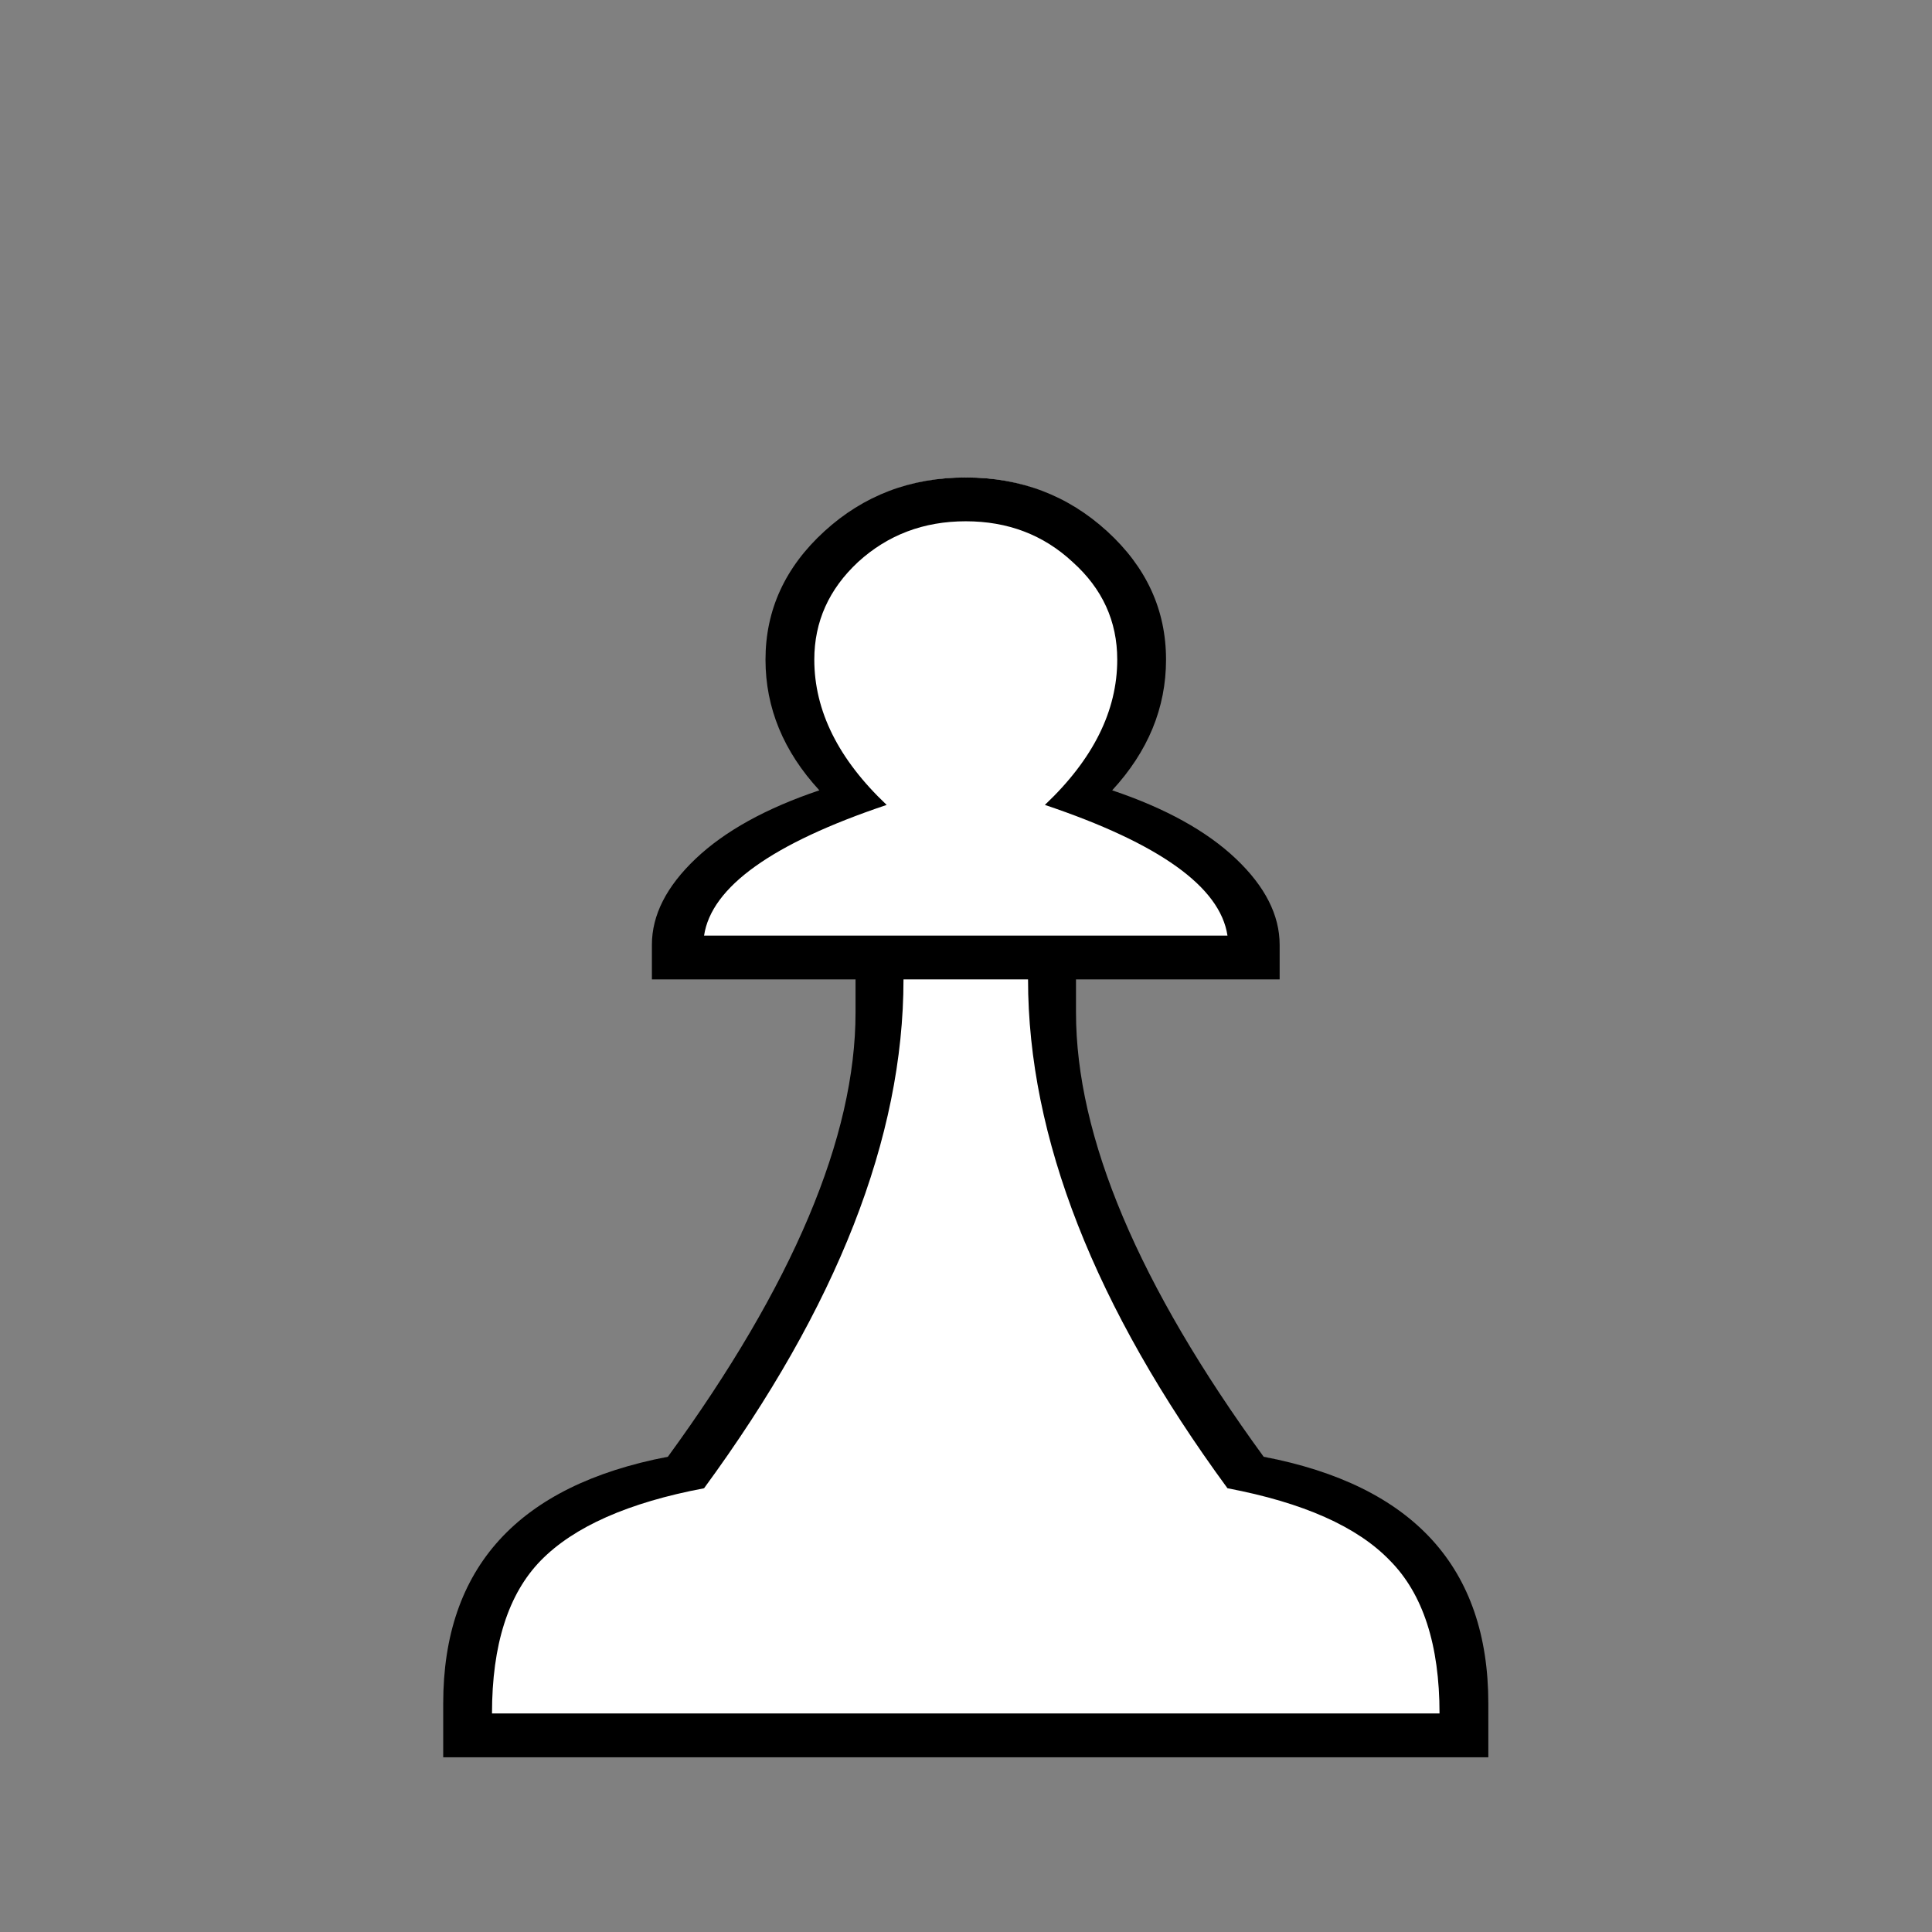 <?xml version="1.0" encoding="UTF-8"?>
<svg width="512" height="512" version="1.1" viewBox="0 0 135.47 135.47" xmlns="http://www.w3.org/2000/svg" xmlns:cc="http://creativecommons.org/ns#" xmlns:dc="http://purl.org/dc/elements/1.1/" xmlns:rdf="http://www.w3.org/1999/02/22-rdf-syntax-ns#">
 <rect x="0" y="0" width="135.47" height="135.47" fill="#808080" stroke="none"/>
 <g transform="matrix(.697 0 0 .809 20.504 23.562)" stroke-width=".35">
  <g transform="matrix(1.079 0 0 .84 4.141 3.784)" fill="#fff" aria-label="♙">
   <path d="m106.8 142.04h-95.674v-5.547c0-14.001 6.856-22.48 20.568-25.439 11.452-17.699 17.178-32.967 17.178-45.806v-3.408h-18.642v-3.566c0-3.064 1.335-6.023 4.006-8.876 2.67-2.853 6.445-5.204 11.324-7.053-3.287-4.015-4.93-8.506-4.93-13.472 0-5.125 1.797-9.536 5.392-13.235 3.595-3.698 7.909-5.547 12.941-5.547 5.033 0 9.347 1.849 12.941 5.547 3.595 3.698 5.392 8.11 5.392 13.235 0 4.966-1.643 9.457-4.93 13.472 4.879 1.849 8.653 4.2 11.324 7.053 2.67 2.853 4.006 5.812 4.006 8.876v3.566h-18.642v3.408c0 12.838 5.726 28.107 17.178 45.806 13.712 2.959 20.568 11.438 20.568 25.439z" fill="#fff" stroke-width=".343"/>
  </g>
  <g transform="matrix(1.061 0 0 .835 5.585 4.165)" aria-label="♙">
   <path d="m108.13 142.54h-99.096v-5.585q0-21.144 21.303-25.612 17.793-26.729 17.793-46.117v-3.431h-19.309v-3.59q0-4.628 4.149-8.936t11.729-7.101q-5.106-6.064-5.106-13.564 0-7.739 5.585-13.325 5.585-5.585 13.404-5.585 7.819 0 13.404 5.585 5.585 5.585 5.585 13.325 0 7.5-5.106 13.564 7.58 2.793 11.729 7.101 4.149 4.309 4.149 8.936v3.59h-19.309v3.431q0 19.388 17.793 46.117 21.303 4.468 21.303 25.612zm-24.734-85.293q-1.037-7.58-17.314-13.564 6.862-7.101 6.862-15.08 0-5.984-4.229-10.133-4.149-4.229-10.133-4.229t-10.213 4.229q-4.149 4.229-4.149 10.133 0 7.979 6.862 15.08-16.277 5.984-17.314 13.564zm20.106 80.745q0-10.692-4.707-15.878-4.628-5.266-15.399-7.5-18.91-28.245-18.91-52.819h-11.809q0 24.575-18.91 52.819-10.771 2.234-15.479 7.5-4.628 5.186-4.628 15.878z" stroke-width=".35"/>
  </g>
 </g>
</svg>

